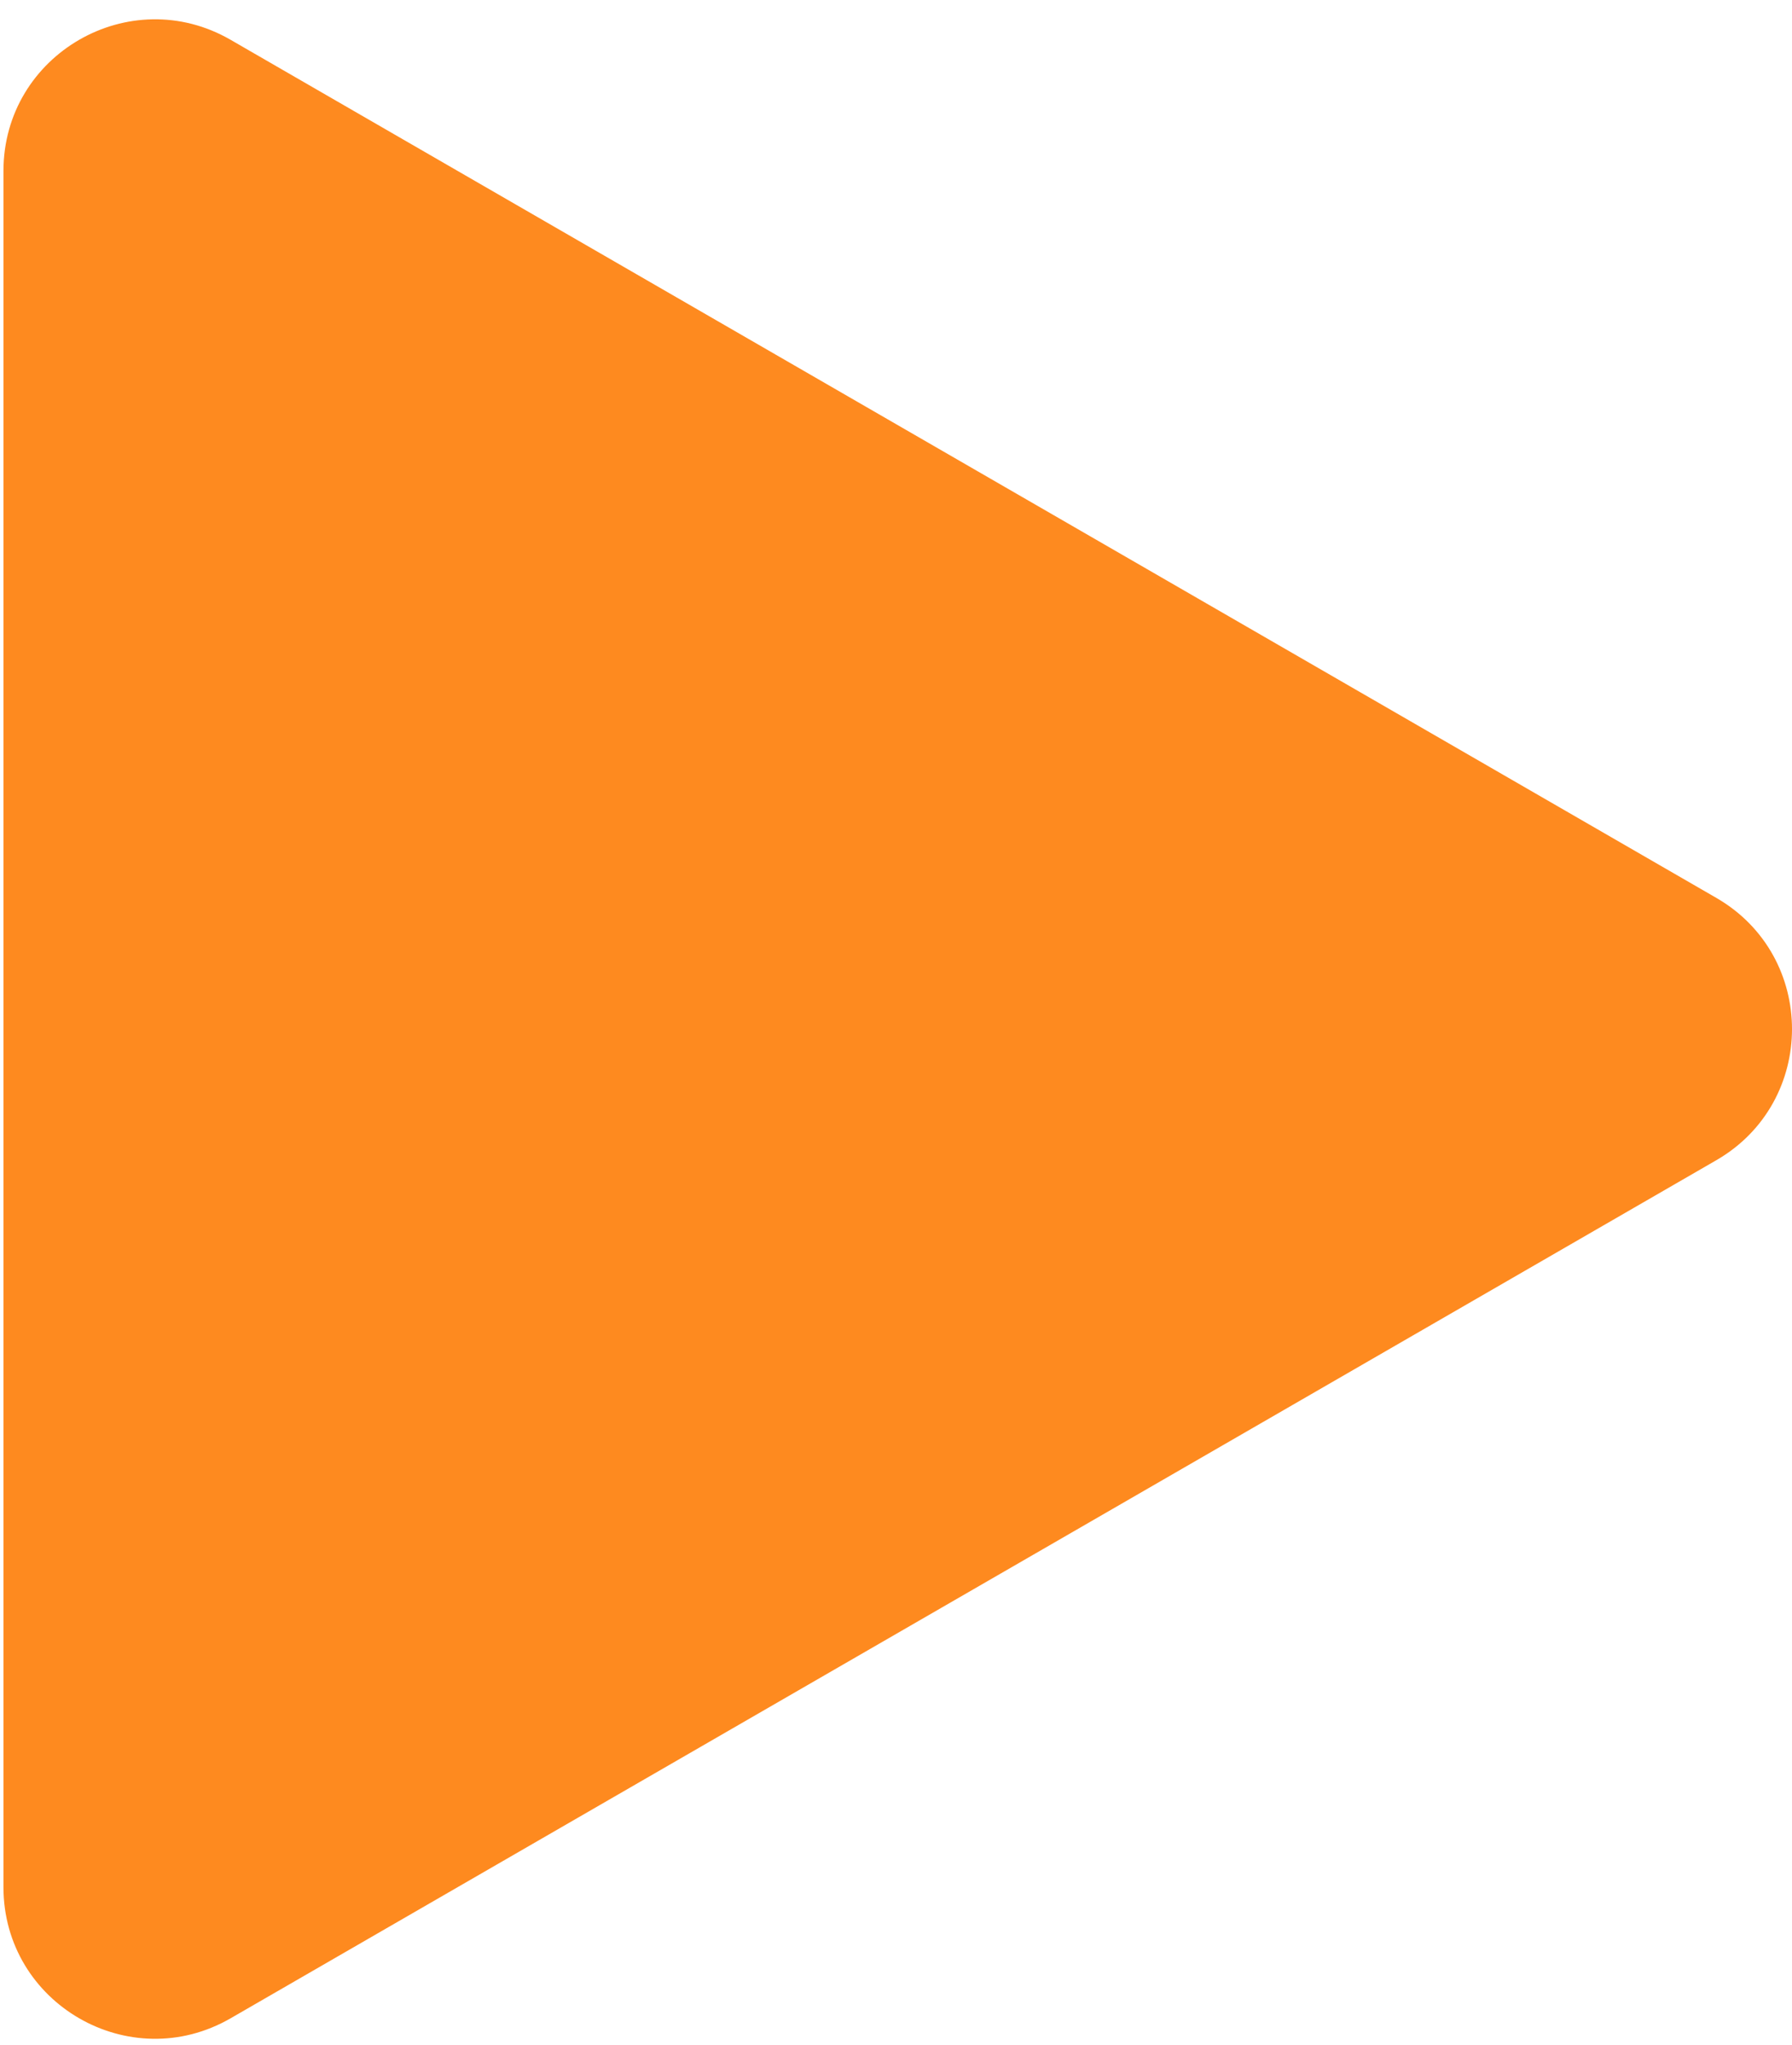 <svg width="71" height="81" viewBox="0 0 71 81" fill="none" xmlns="http://www.w3.org/2000/svg">
<path d="M68 45.954C72 43.645 72 37.871 68 35.562L9.137 1.577C5.137 -0.732 0.137 2.155 0.137 6.773L0.137 74.743C0.137 79.361 5.137 82.248 9.137 79.939L68 45.954Z" fill="#FE8A1F"/>
</svg>
